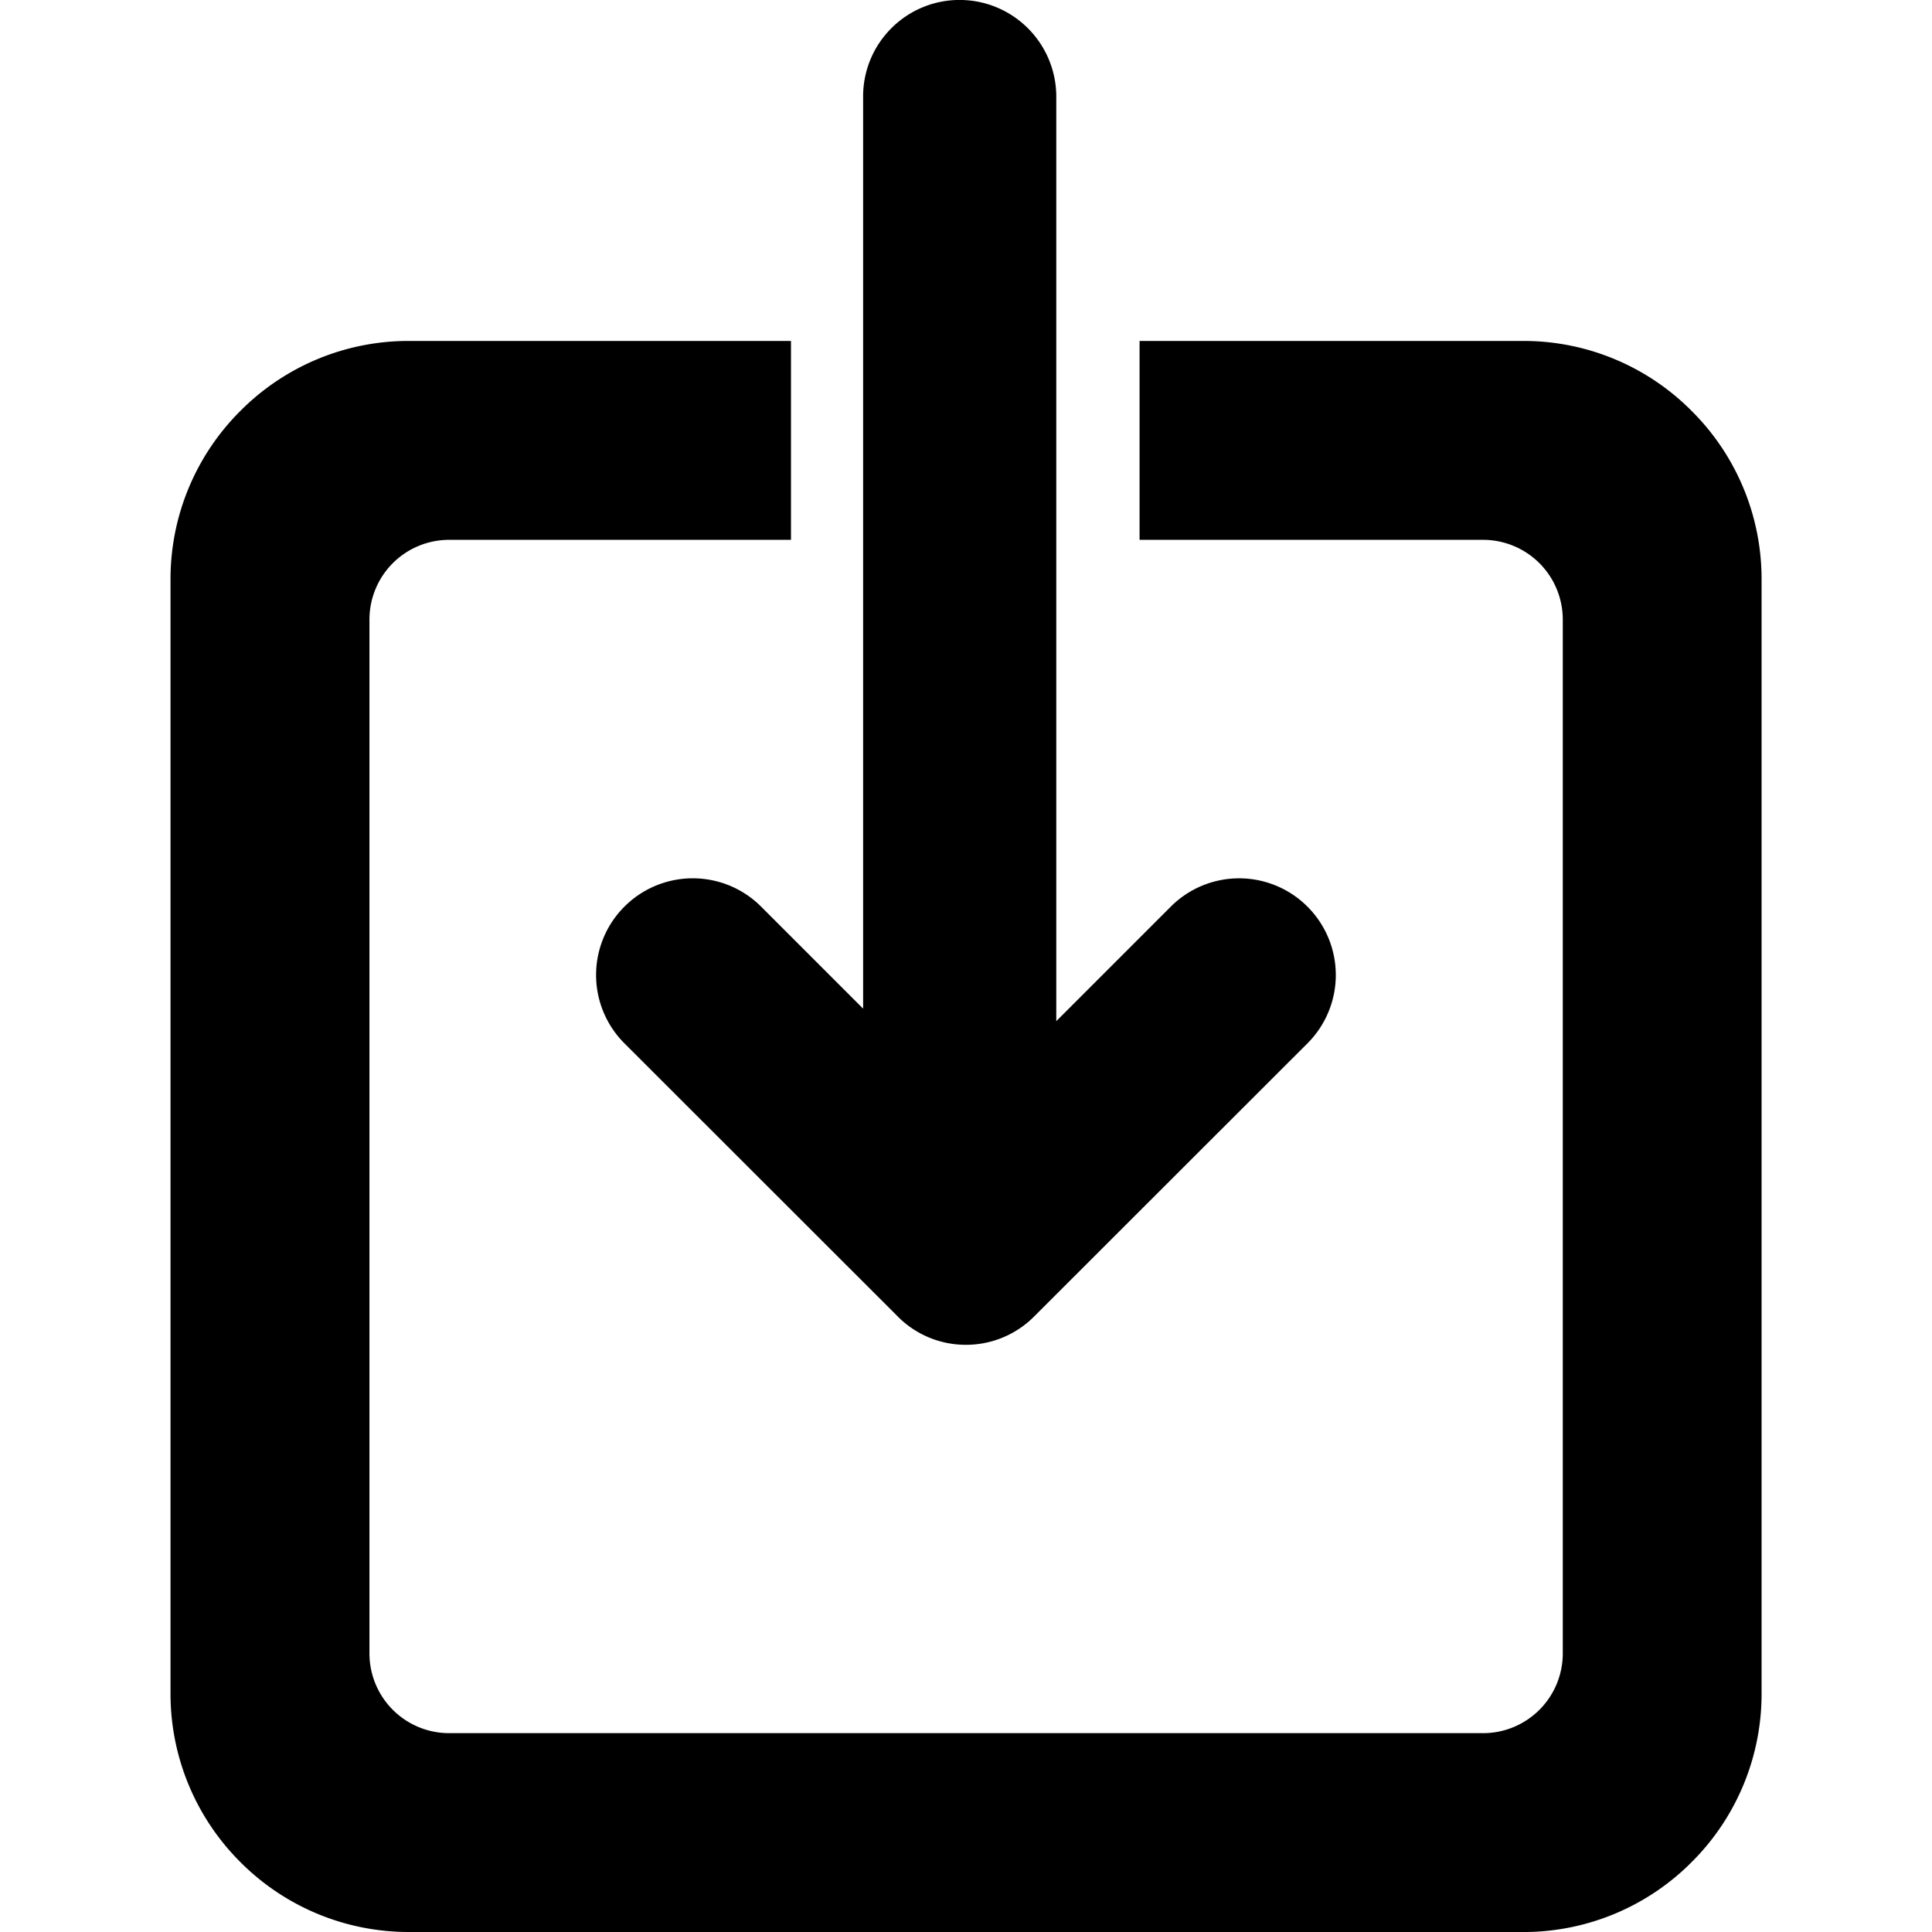 <svg xmlns="http://www.w3.org/2000/svg" xmlns:xlink="http://www.w3.org/1999/xlink" width="100" height="100" viewBox="0 0 100 100"><defs><clipPath id="b"><rect width="100" height="100"/></clipPath></defs><g id="a" clip-path="url(#b)"><path d="M-3413.651-18546a12.29,12.29,0,0,1-8.732-3.617,12.3,12.3,0,0,1-3.617-8.742V-18616a12.277,12.277,0,0,1,3.617-8.732,12.262,12.262,0,0,1,8.732-3.621h19.766v10.295h-17.7a4.125,4.125,0,0,0-4.118,4.123v53.52a4.126,4.126,0,0,0,4.118,4.123h53.525a4.127,4.127,0,0,0,4.123-4.123v-53.52a4.126,4.126,0,0,0-4.123-4.123h-17.782v-10.295h19.836a12.249,12.249,0,0,1,8.737,3.621,12.262,12.262,0,0,1,3.622,8.732v57.643a12.281,12.281,0,0,1-3.622,8.742,12.277,12.277,0,0,1-8.737,3.617Zm25.293-31.859-14.151-14.141a5,5,0,0,1,0-7.07,5,5,0,0,1,7.075-.006l5.283,5.283,0-47.211a4.977,4.977,0,0,1,1.46-3.533,4.981,4.981,0,0,1,3.538-1.465,5.006,5.006,0,0,1,5,5v47.857l5.929-5.93a5,5,0,0,1,7.075.006,5,5,0,0,1,0,7.07l-14.151,14.141a4.969,4.969,0,0,1-3.533,1.465A4.961,4.961,0,0,1-3388.358-18577.857Z" transform="translate(3434.826 18646)"/></g></svg>